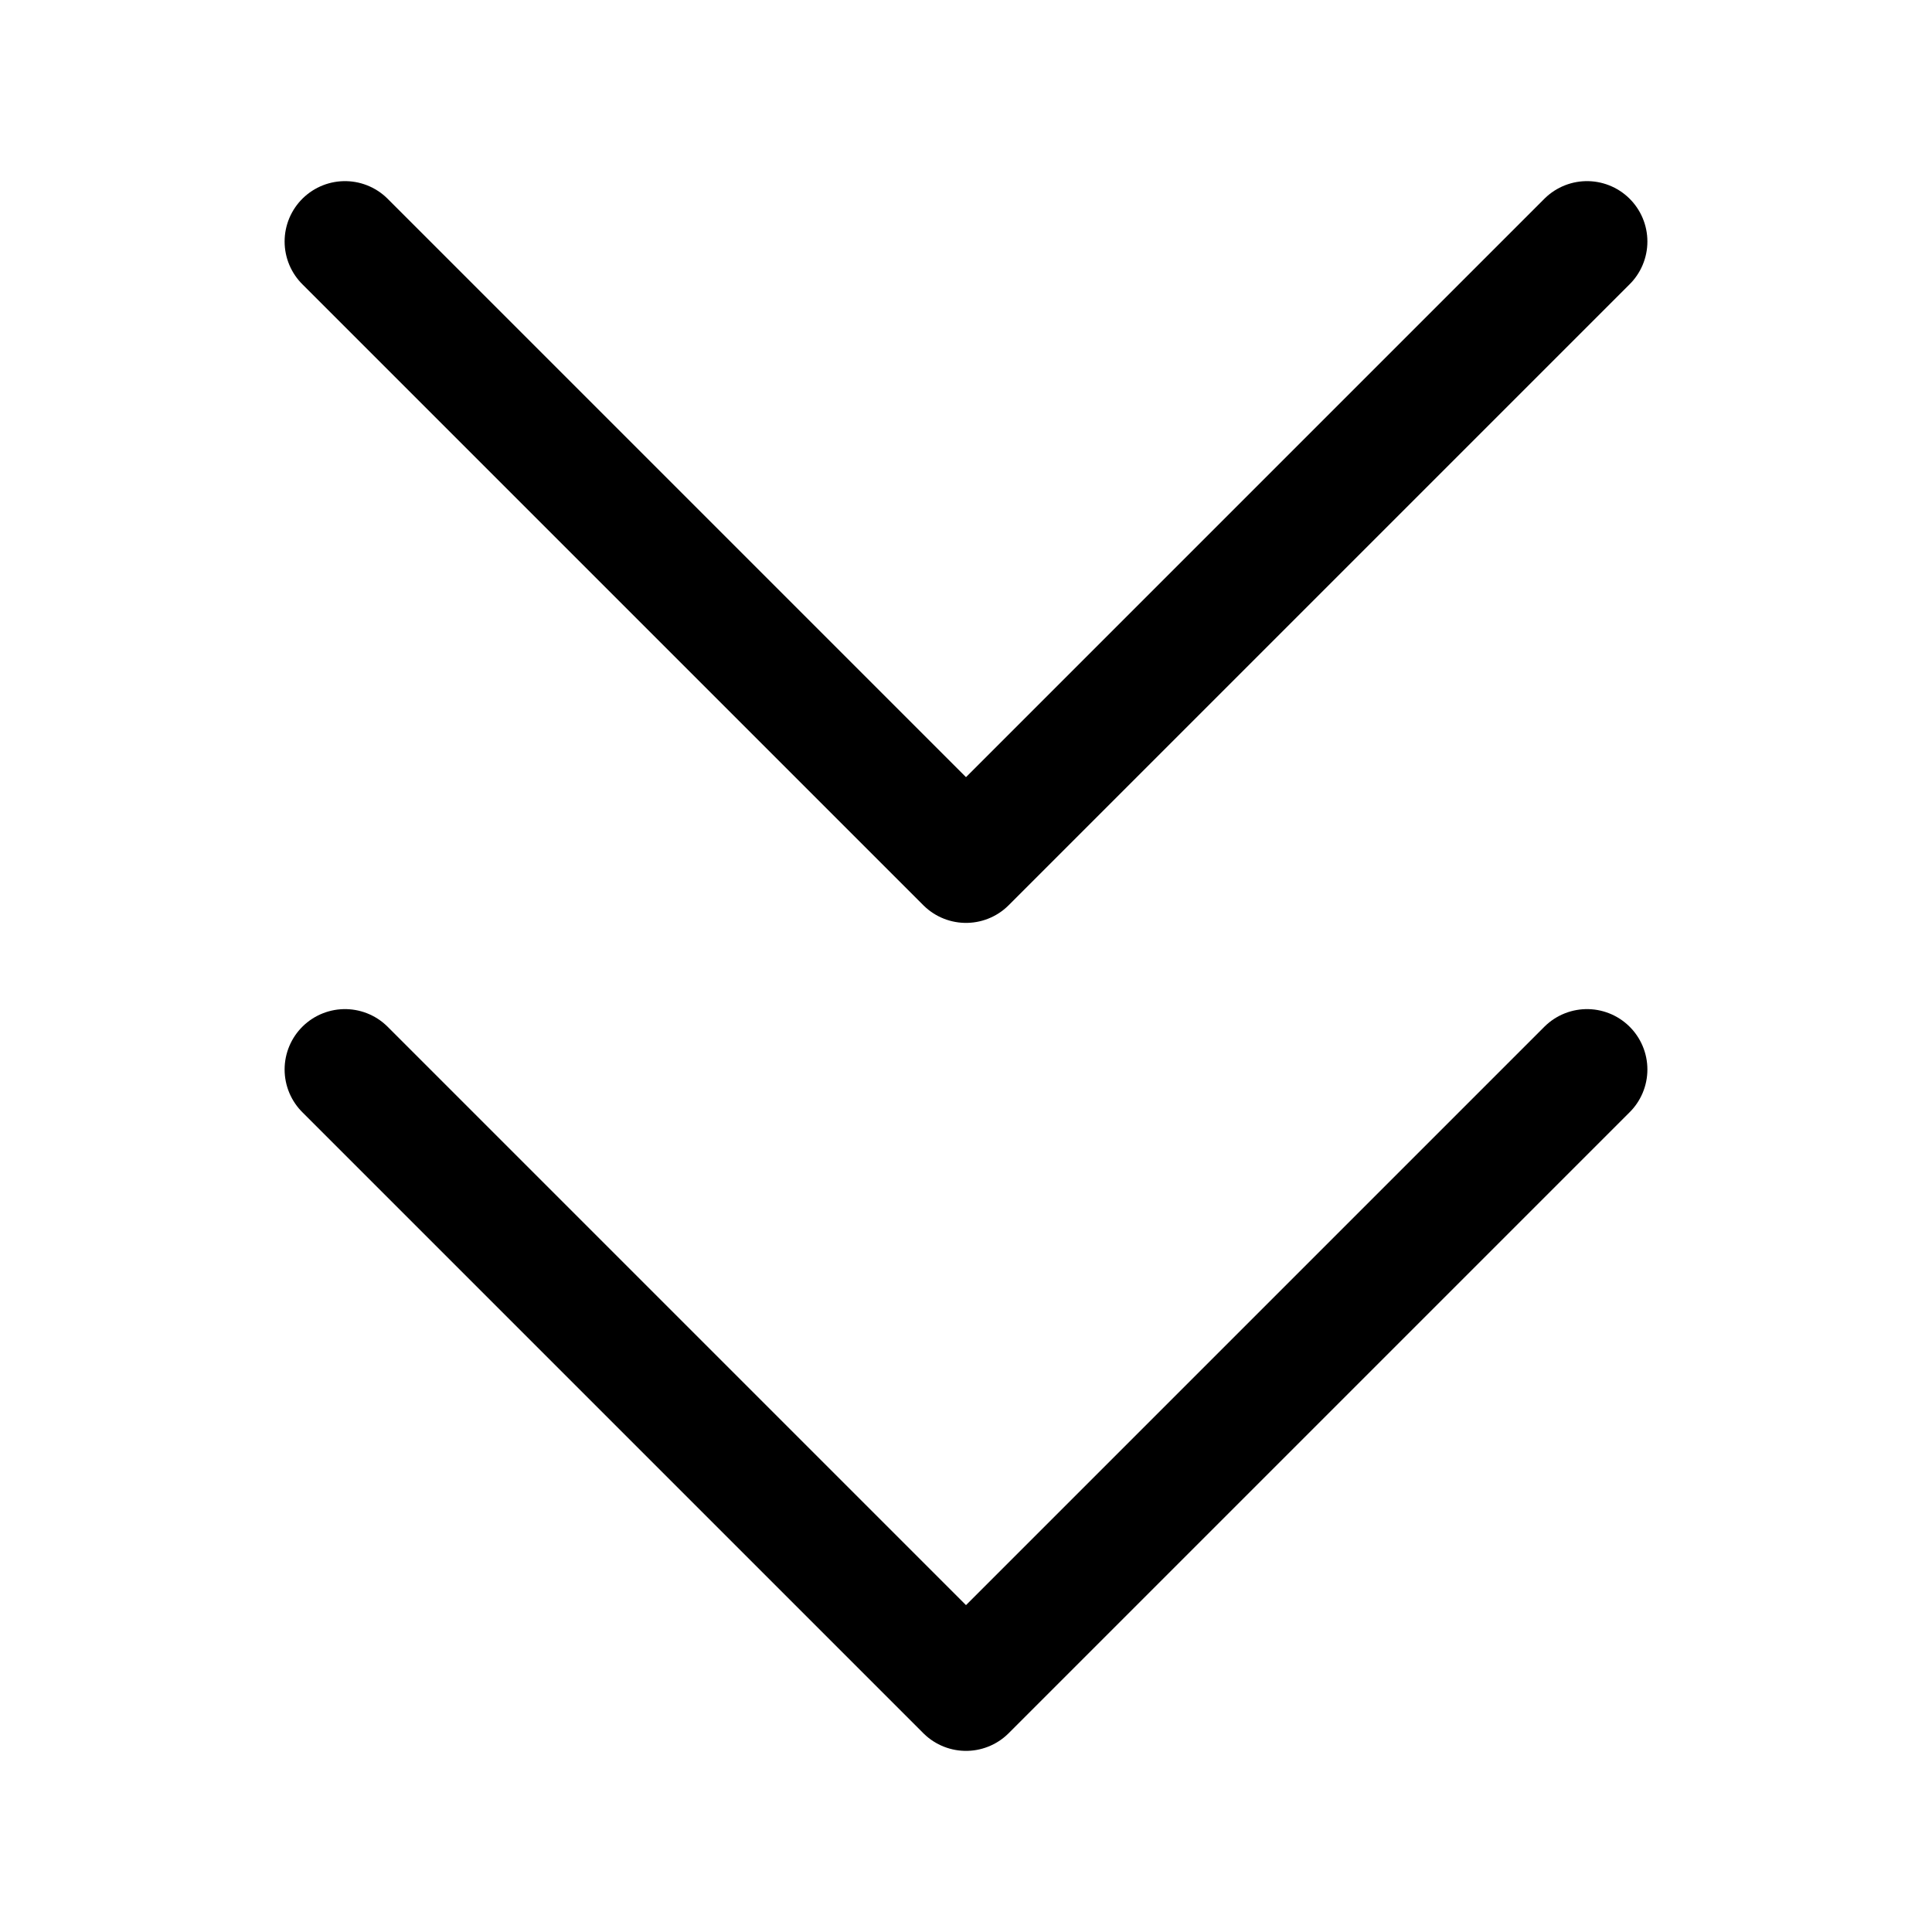 <svg xmlns="http://www.w3.org/2000/svg" fill="none" viewBox="0 0 16 16"><path stroke="currentColor" stroke-linecap="round" stroke-linejoin="round" d="M2.857 8.857 8 14l5.143-5.143M2.857 2 8 7.143 13.143 2"/></svg>